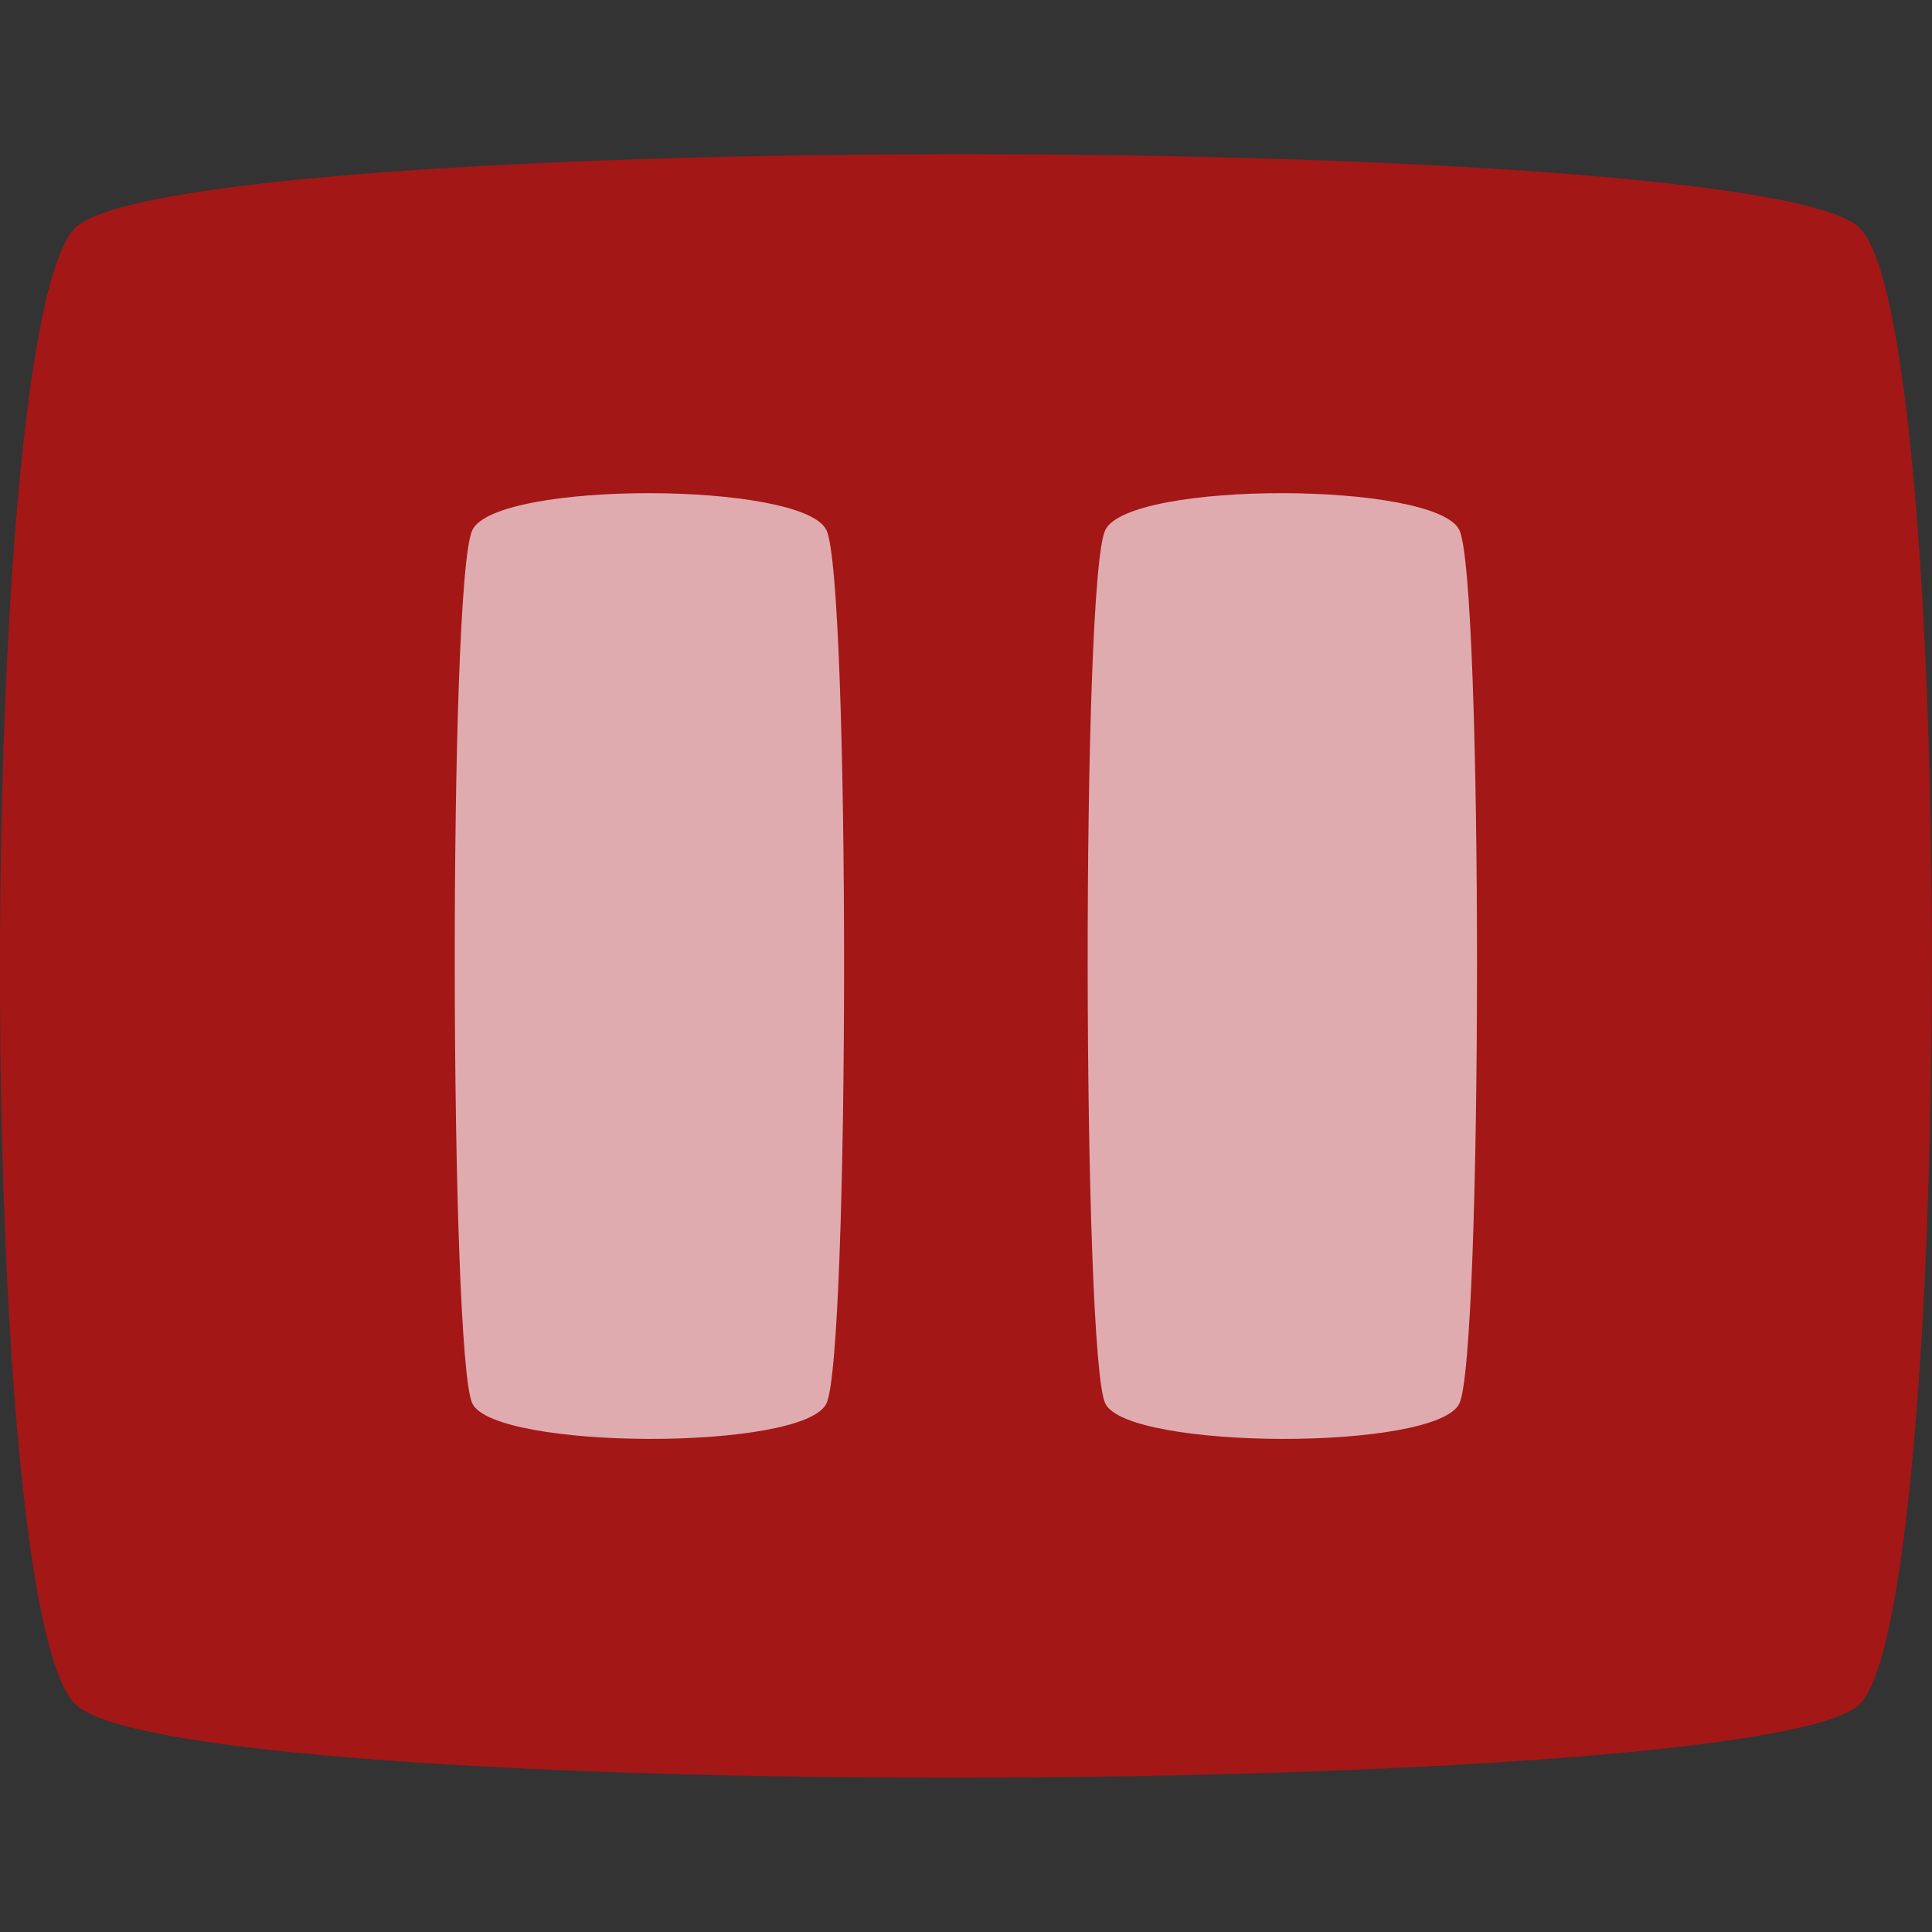 <?xml version="1.0" encoding="UTF-8" standalone="no"?>
<svg
   xmlns:dc="http://purl.org/dc/elements/1.1/"
   xmlns:cc="http://creativecommons.org/ns#"
   xmlns:rdf="http://www.w3.org/1999/02/22-rdf-syntax-ns#"
   xmlns:svg="http://www.w3.org/2000/svg"
   xmlns="http://www.w3.org/2000/svg"
   xmlns:sodipodi="http://sodipodi.sourceforge.net/DTD/sodipodi-0.dtd"
   xmlns:inkscape="http://www.inkscape.org/namespaces/inkscape"
   width="75"
   height="75"
   viewBox="0 0 19.844 19.844"
   version="1.1"
   id="svg2203"
   sodipodi:docname="playing.svg"
   inkscape:version="1.0.1 (1.0.1+r73)">
  <rect x="0" y="0" width="19.844" height="19.844" fill="#333333" stroke="none"/>
  <defs
     id="defs2197" />
  <sodipodi:namedview
     id="base"
     pagecolor="#ffffff"
     bordercolor="#666666"
     borderopacity="1.0"
     inkscape:pageopacity="0.0"
     inkscape:pageshadow="2"
     inkscape:zoom="7.9195959"
     inkscape:cx="32.24996"
     inkscape:cy="28.730692"
     inkscape:document-units="mm"
     inkscape:current-layer="layer1"
     inkscape:document-rotation="0"
     showgrid="false"
     units="px"
     inkscape:window-width="1920"
     inkscape:window-height="1051"
     inkscape:window-x="0"
     inkscape:window-y="0"
     inkscape:window-maximized="1" />
  <g
     inkscape:label="Treuzfollenn 1"
     inkscape:groupmode="layer"
     id="layer1"
     transform="translate(1.063,-0.066)">
    <g
       id="g2822"
       transform="matrix(1.5,0,0,1.5,0.531,-0.033)">
      <g
         id="g2814">
        <path
           style="fill:#ff0000;fill-opacity:0.55;stroke:none;stroke-width:0.106px;stroke-linecap:butt;stroke-linejoin:miter;stroke-opacity:1"
           d="m -0.548,11.735 c 0.693,0.693 11.569,0.65 12.22,0 0.65,-0.65 0.668,-9.44 0,-10.108 -0.668,-0.668 -11.539,-0.68 -12.22,0 -0.68,0.68 -0.693,9.415 0,10.108 z"
           id="path843"
           sodipodi:nodetypes="zzzsz" />
        <g
           id="g2808">
          <path
             style="fill:#fffbff;fill-opacity:0.65;stroke:none;stroke-width:0.036px;stroke-linecap:butt;stroke-linejoin:miter;stroke-opacity:1"
             d="m 2.172,3.695 c -0.166,0.339 -0.156,5.664 0,5.982 0.156,0.318 2.264,0.327 2.424,0 0.16,-0.327 0.163,-5.649 0,-5.982 -0.163,-0.333 -2.258,-0.339 -2.424,0 z"
             id="path860"
             sodipodi:nodetypes="zzzsz" />
          <path
             style="fill:#fffbff;fill-opacity:0.65;stroke:none;stroke-width:0.036px;stroke-linecap:butt;stroke-linejoin:miter;stroke-opacity:1"
             d="m 6.506,3.695 c -0.166,0.339 -0.156,5.664 0,5.982 0.156,0.318 2.264,0.327 2.424,0 0.16,-0.327 0.163,-5.649 0,-5.982 -0.163,-0.333 -2.258,-0.339 -2.424,0 z"
             id="path862"
             sodipodi:nodetypes="zzzsz" />
        </g>
      </g>
      <rect
         style="fill:#000000;fill-opacity:0;stroke-width:0.007;paint-order:markers fill stroke"
         id="rect2798"
         width="13.229"
         height="13.229"
         x="-1.063"
         y="0.066" />
    </g>
  </g>
</svg>
